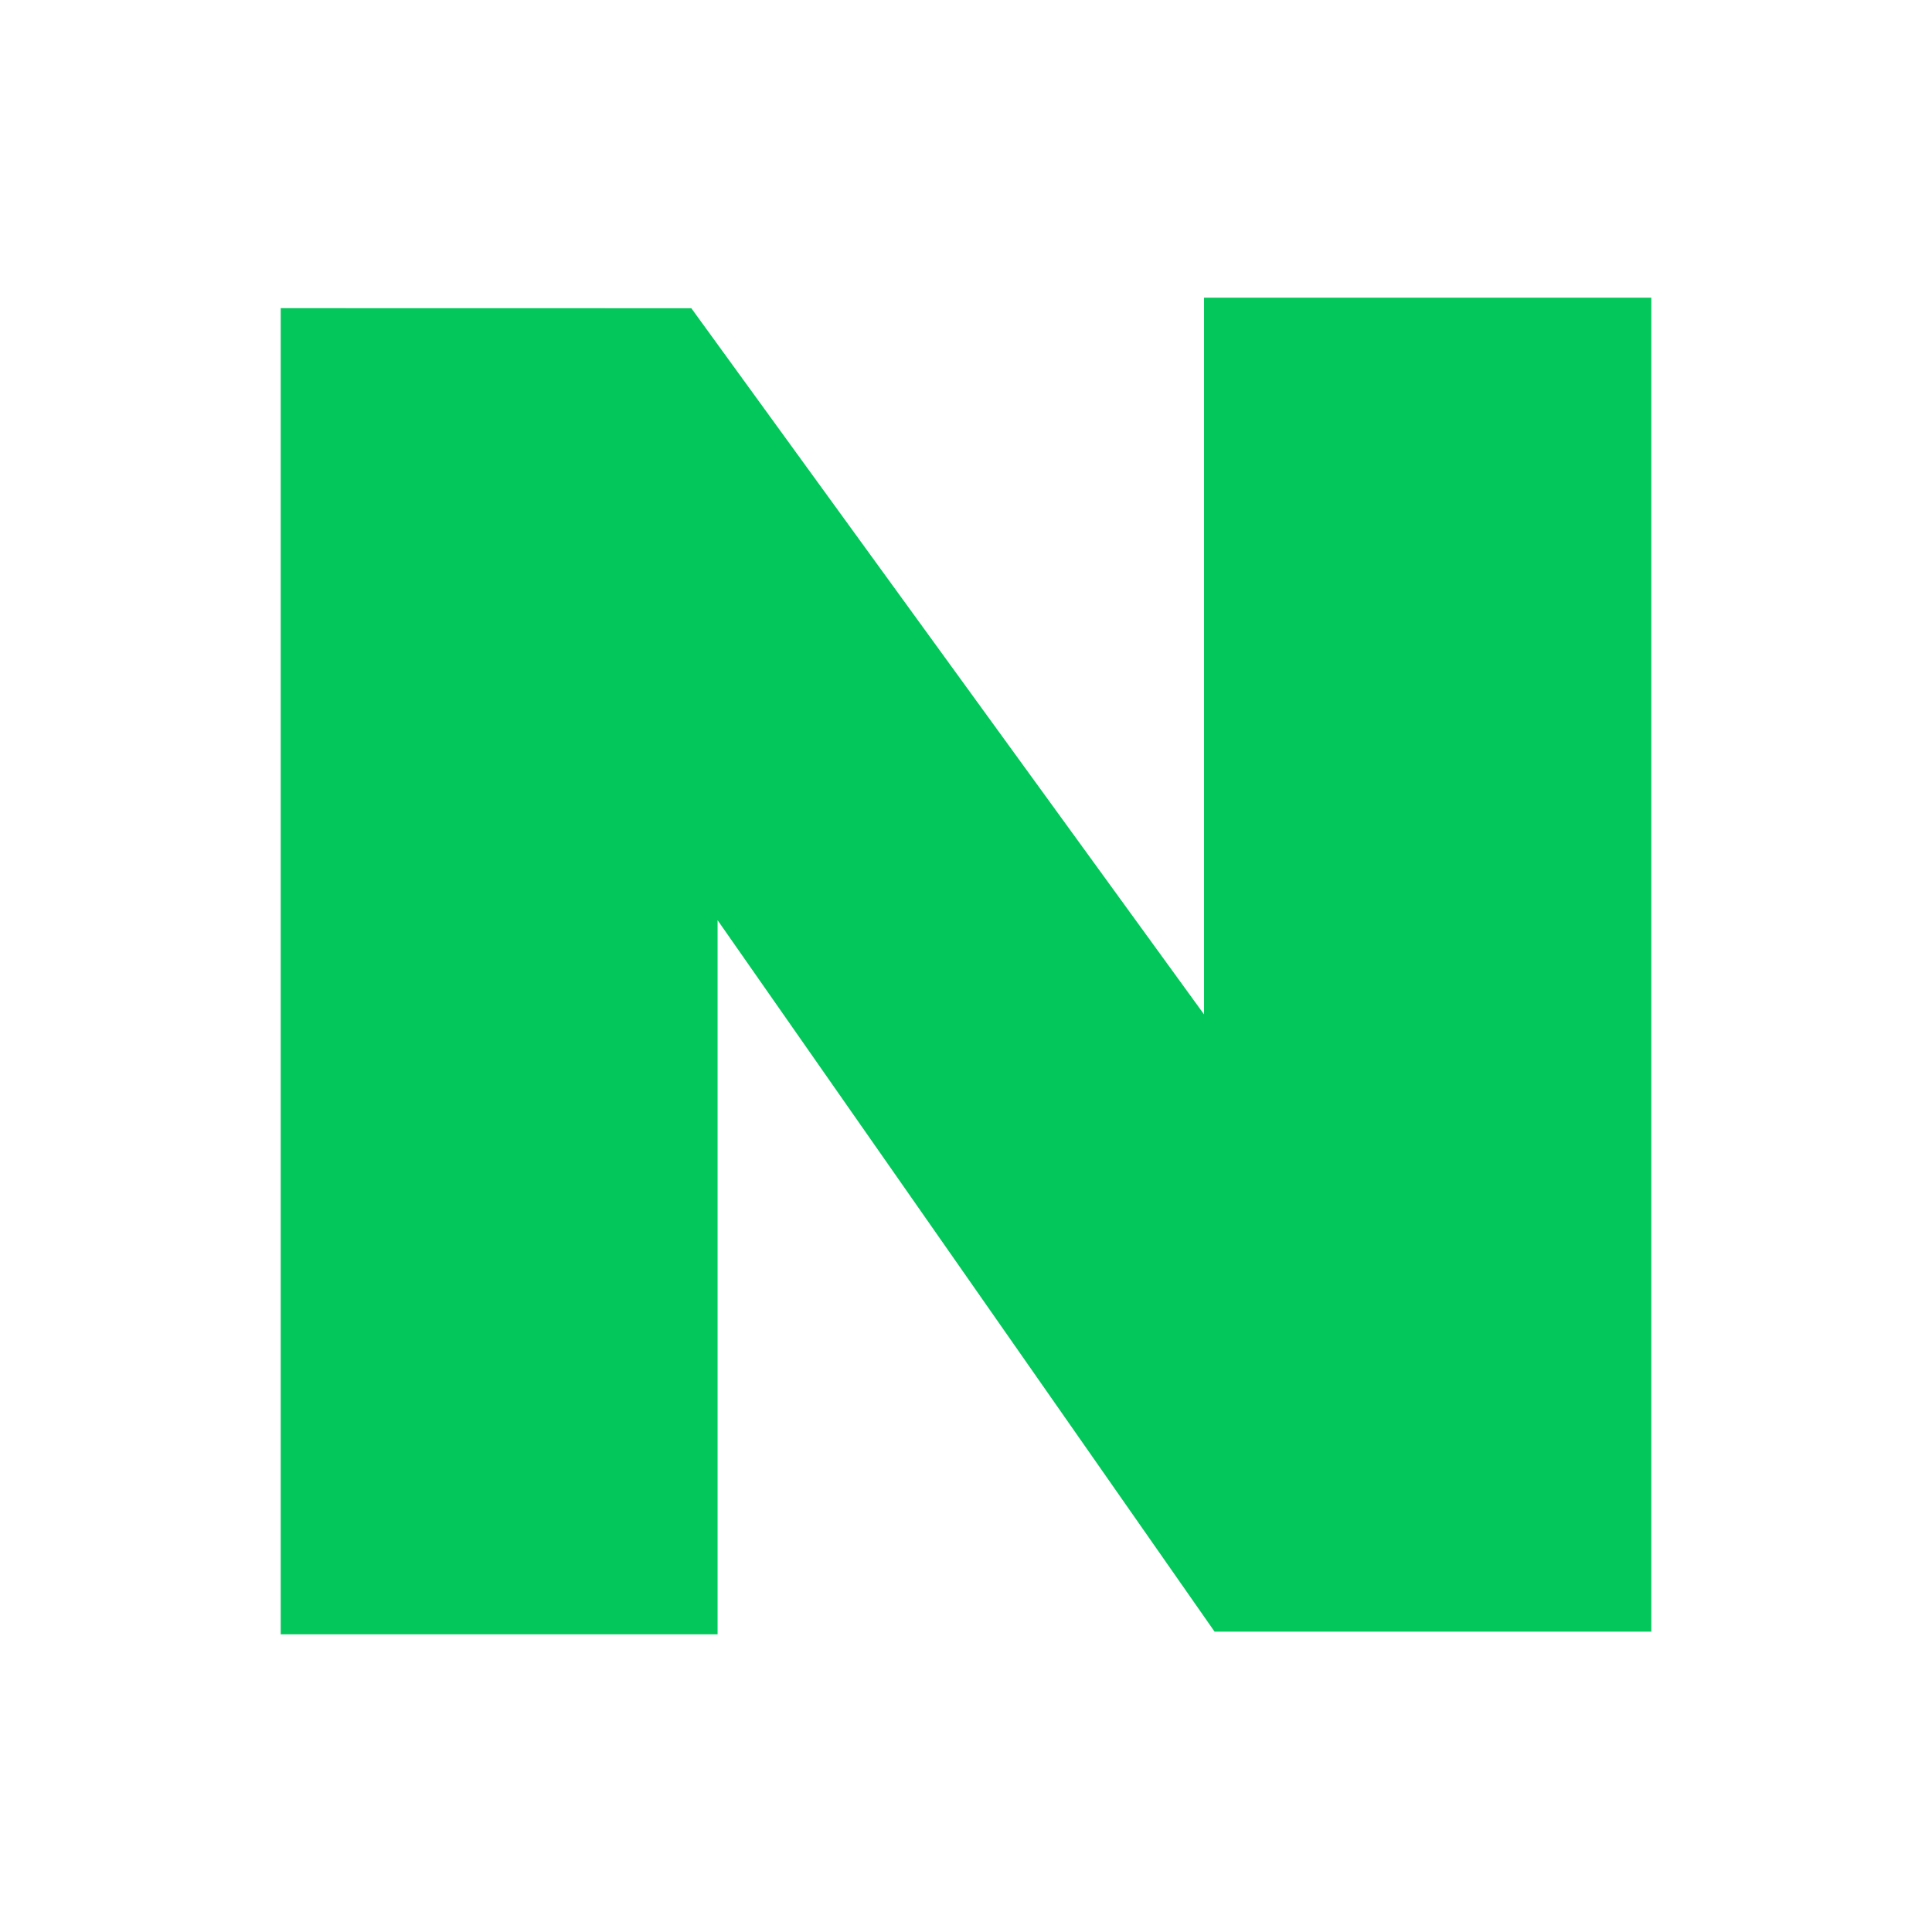 <svg width="24" height="24" viewBox="0 0 24 24" fill="none" xmlns="http://www.w3.org/2000/svg">
<path d="M3.487 3.828V20.302H8.914V11.431L15.088 20.269H20.513V3.698H14.957V12.601L8.588 3.829L3.487 3.828Z" fill="#03C75A"/>
</svg>
